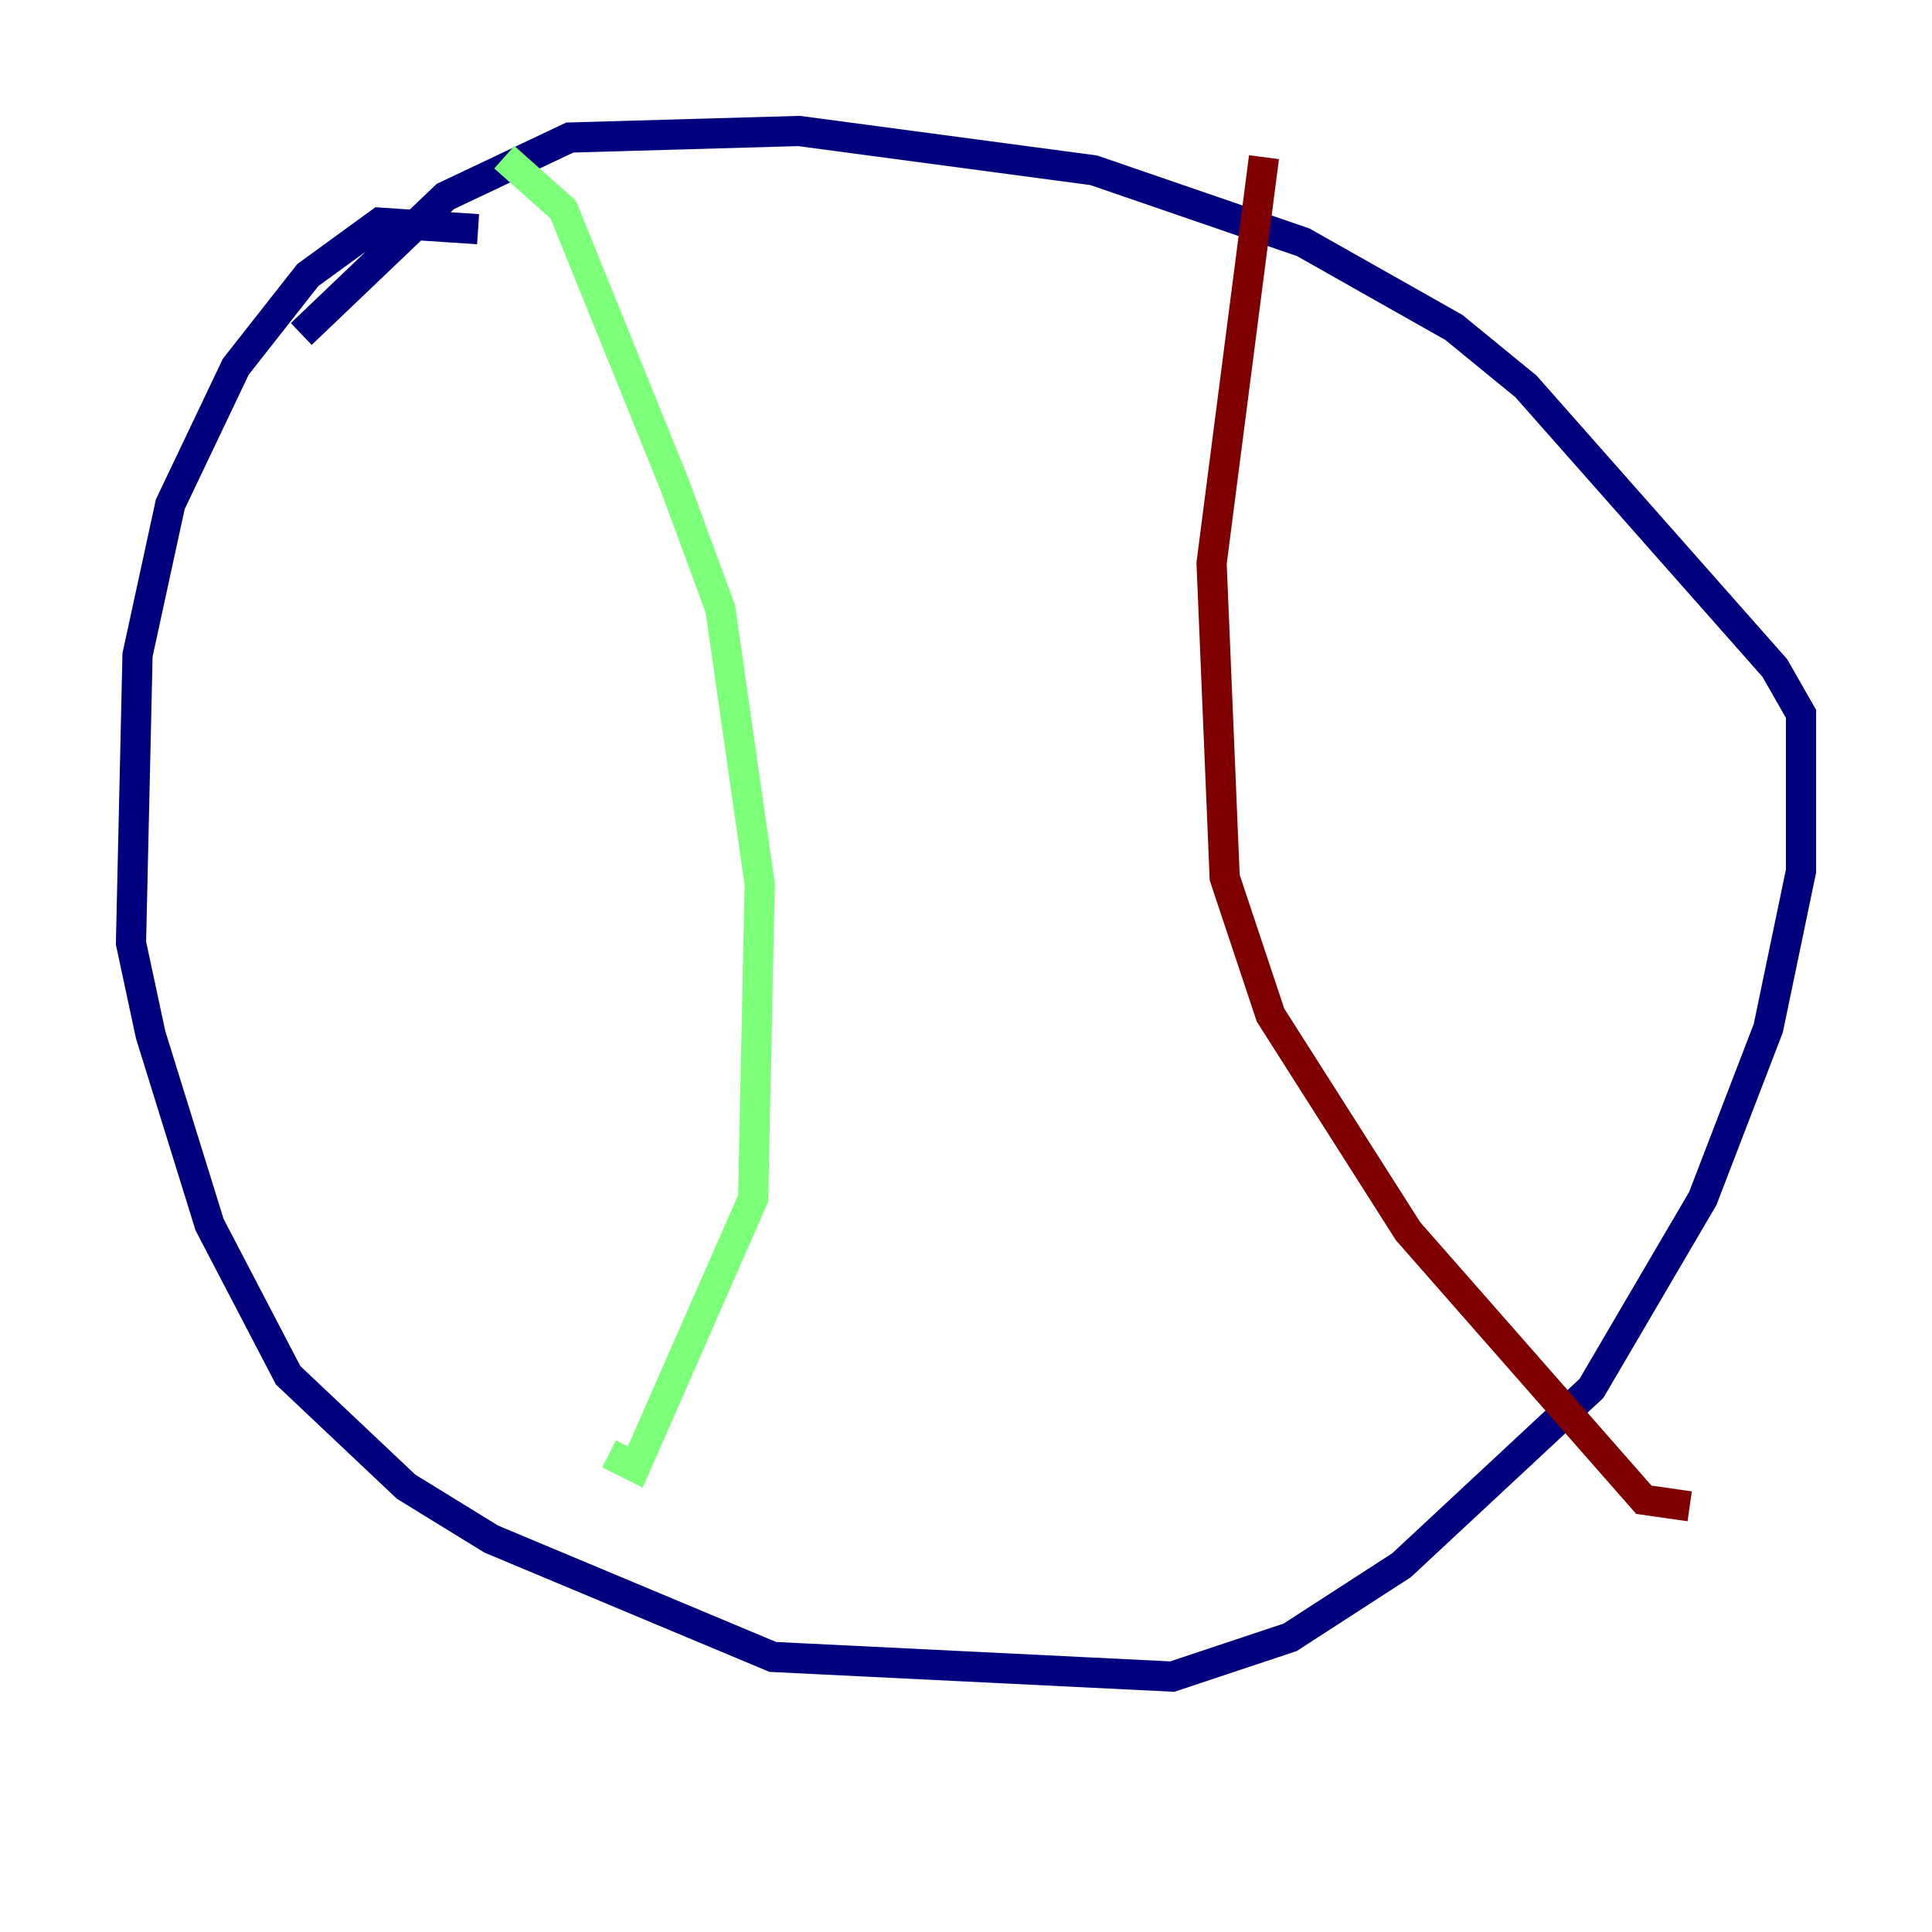 <?xml version="1.0" encoding="utf-8" ?>
<svg baseProfile="tiny" height="128" version="1.2" viewBox="0,0,128,128" width="128" xmlns="http://www.w3.org/2000/svg" xmlns:ev="http://www.w3.org/2001/xml-events" xmlns:xlink="http://www.w3.org/1999/xlink"><defs /><polyline fill="none" points="31.675,15.186 25.166,14.752 20.393,18.224 15.62,24.298 11.281,33.41 9.112,43.39 8.678,62.481 9.98,68.556 13.885,81.139 19.091,91.119 26.902,98.495 32.542,101.966 51.2,109.776 77.668,111.078 85.478,108.475 92.854,103.702 105.437,91.986 112.814,79.403 117.153,68.122 119.322,57.709 119.322,47.295 117.586,44.258 101.098,25.6 96.325,21.695 86.346,16.054 72.461,11.281 52.936,8.678 37.749,9.112 29.505,13.017 19.959,22.129" stroke="#00007f" stroke-width="2" /><polyline fill="none" points="33.41,10.414 37.315,13.885 44.691,32.108 47.729,40.352 50.332,58.576 49.898,79.403 42.088,97.193 40.352,96.325" stroke="#7cff79" stroke-width="2" /><polyline fill="none" points="83.742,10.414 80.271,37.315 81.139,58.142 84.176,67.254 93.288,81.573 108.909,99.363 111.946,99.797" stroke="#7f0000" stroke-width="2" /></svg>